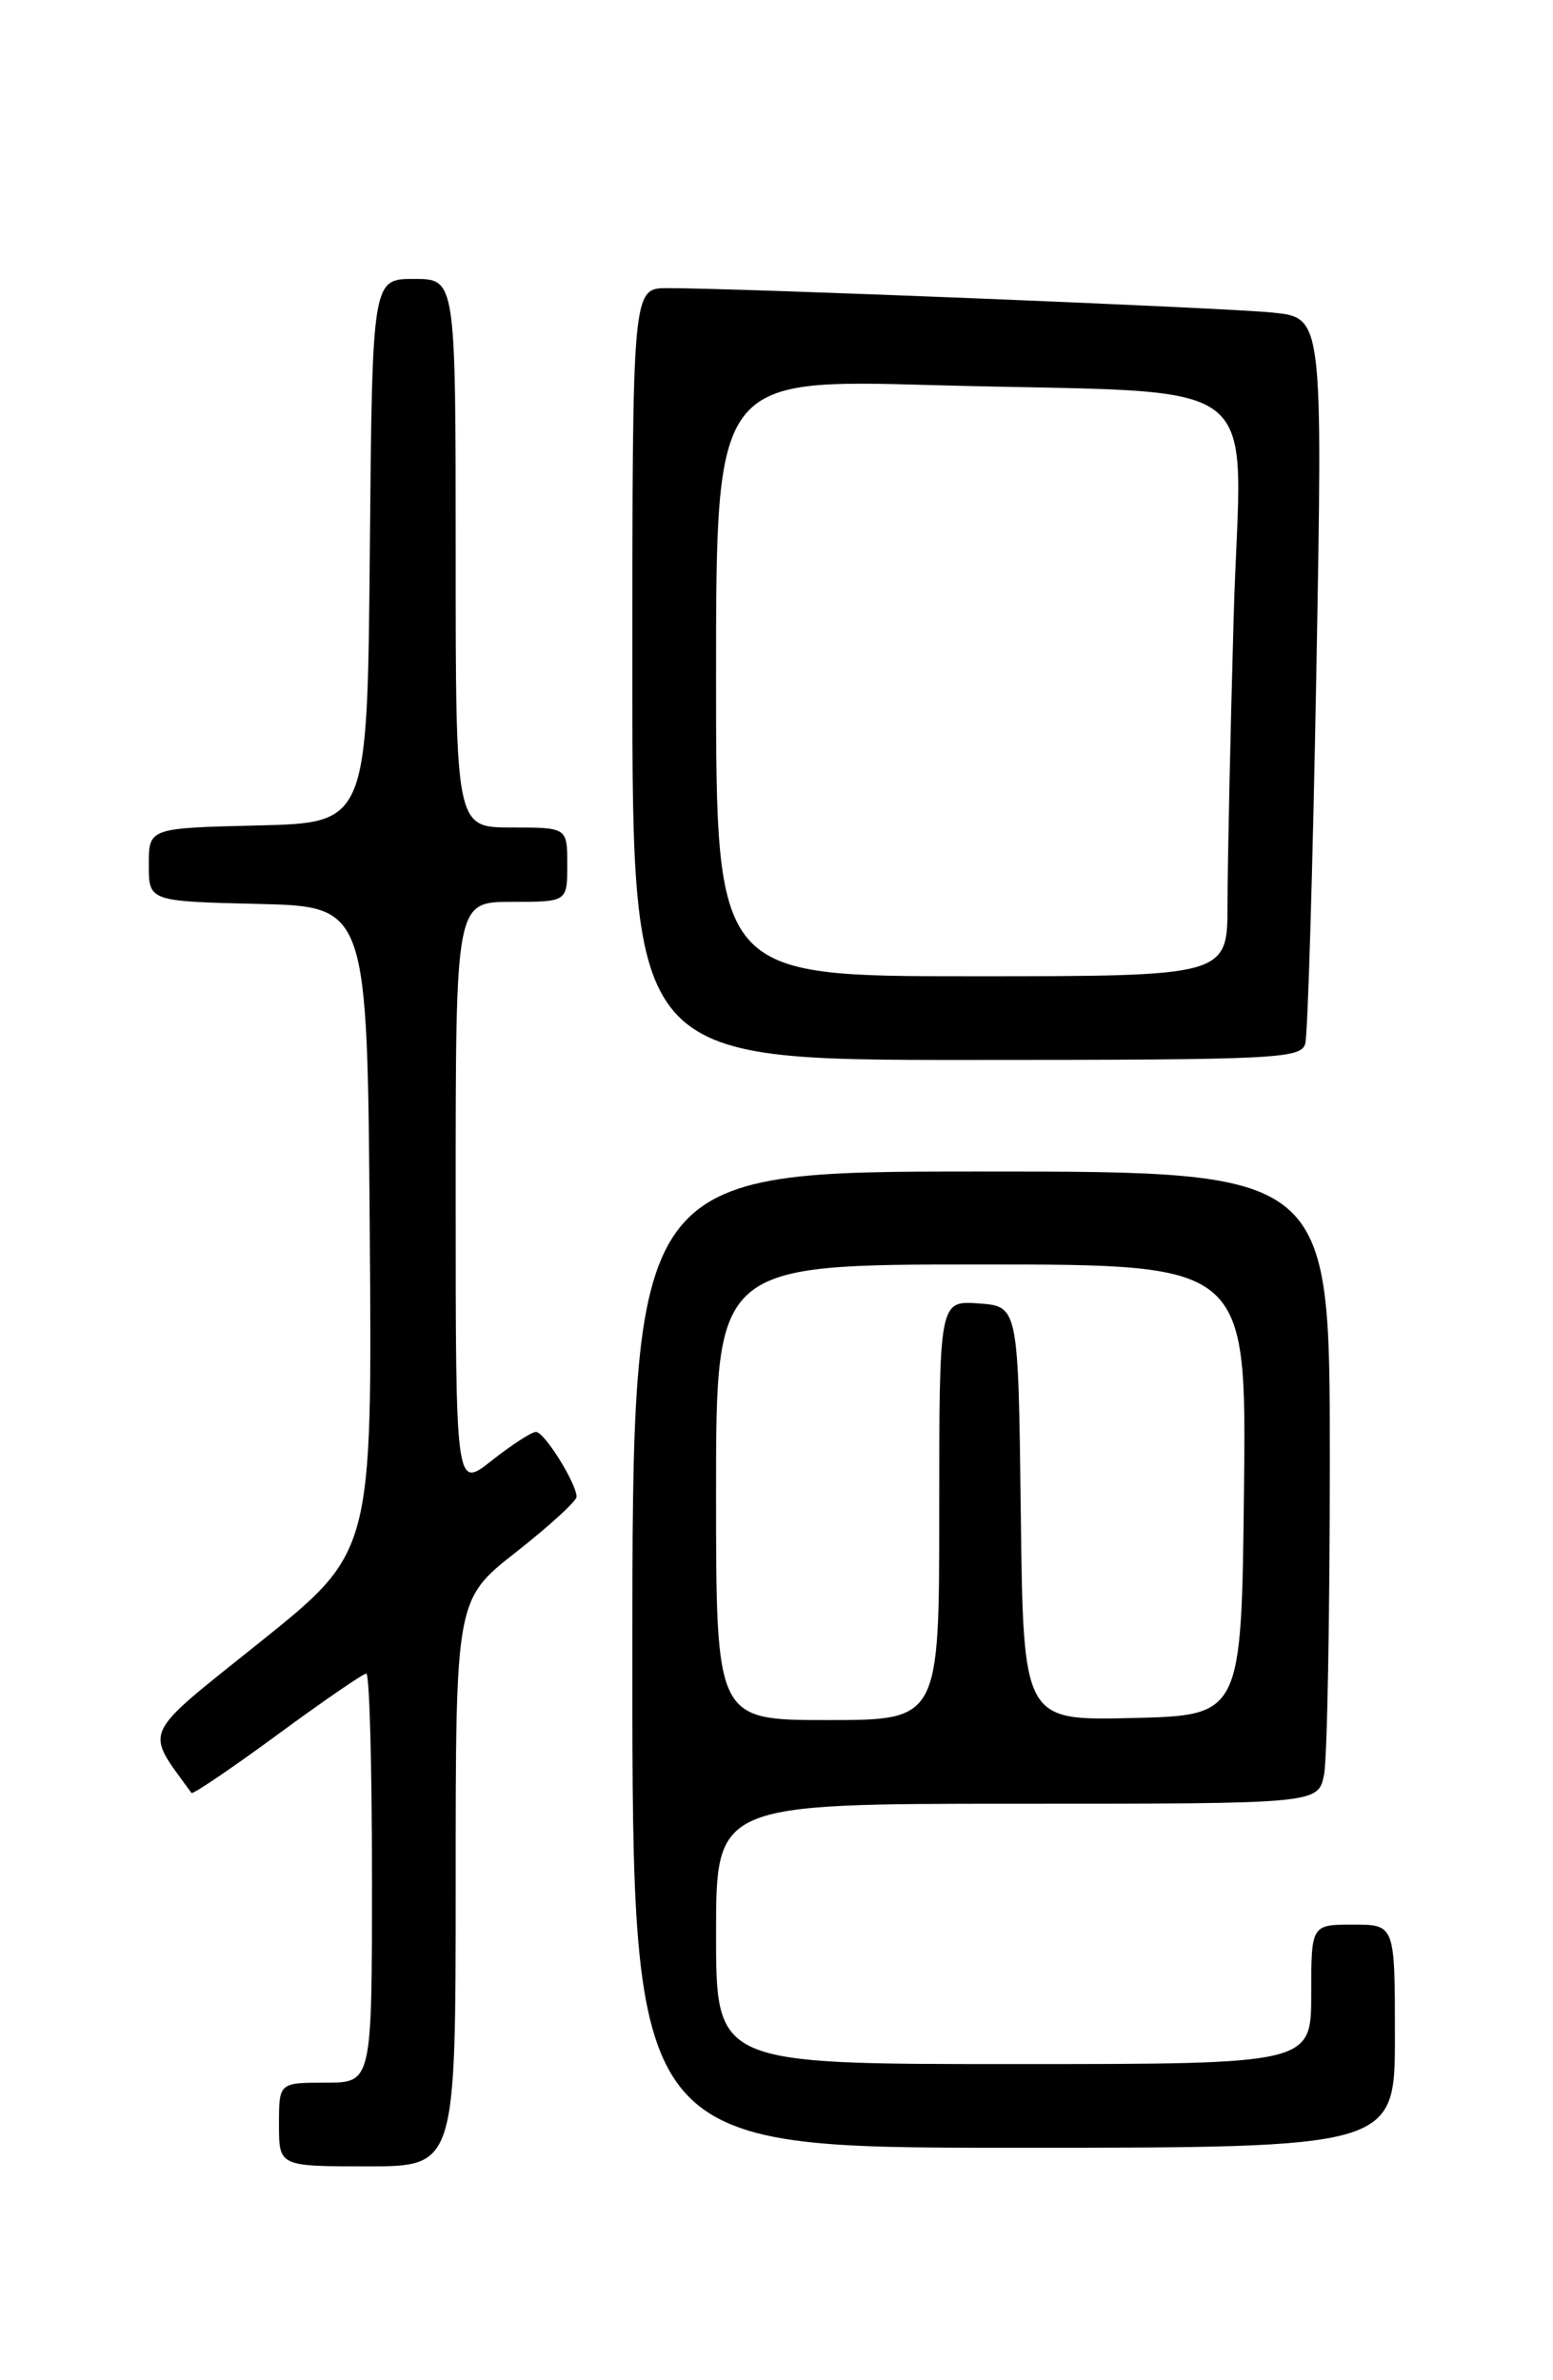 <?xml version="1.0" encoding="UTF-8" standalone="no"?>
<!DOCTYPE svg PUBLIC "-//W3C//DTD SVG 1.1//EN" "http://www.w3.org/Graphics/SVG/1.1/DTD/svg11.dtd" >
<svg xmlns="http://www.w3.org/2000/svg" xmlns:xlink="http://www.w3.org/1999/xlink" version="1.1" viewBox="0 0 167 256">
 <g >
 <path fill="currentColor"
d=" M 49.00 202.52 C 49.00 172.03 49.00 172.03 55.50 166.93 C 59.08 164.12 62.00 161.44 62.00 160.99 C 62.00 159.56 58.54 154.01 57.64 154.01 C 57.17 154.00 55.04 155.39 52.89 157.08 C 49.00 160.17 49.00 160.17 49.00 128.58 C 49.00 97.00 49.00 97.00 55.00 97.00 C 61.00 97.00 61.00 97.00 61.00 93.00 C 61.00 89.00 61.00 89.00 55.00 89.00 C 49.00 89.00 49.00 89.00 49.00 59.50 C 49.00 30.00 49.00 30.00 44.52 30.00 C 40.03 30.00 40.03 30.00 39.77 59.25 C 39.50 88.50 39.50 88.50 27.75 88.78 C 16.00 89.06 16.00 89.06 16.00 93.00 C 16.00 96.94 16.00 96.94 27.75 97.22 C 39.50 97.50 39.50 97.50 39.76 132.21 C 40.03 166.93 40.03 166.93 28.02 176.57 C 14.98 187.03 15.53 185.83 20.59 192.84 C 20.73 193.02 24.88 190.21 29.81 186.59 C 34.74 182.96 39.06 180.00 39.39 180.00 C 39.73 180.00 40.00 189.90 40.00 202.00 C 40.00 224.00 40.00 224.00 35.00 224.00 C 30.00 224.00 30.00 224.00 30.00 228.50 C 30.00 233.00 30.00 233.00 39.50 233.00 C 49.00 233.00 49.00 233.00 49.00 202.52 Z  M 150.00 219.00 C 150.00 207.00 150.00 207.00 145.50 207.00 C 141.00 207.00 141.00 207.00 141.00 214.50 C 141.00 222.00 141.00 222.00 109.00 222.00 C 77.00 222.00 77.00 222.00 77.00 208.00 C 77.00 194.00 77.00 194.00 109.38 194.00 C 141.75 194.00 141.75 194.00 142.38 190.87 C 142.72 189.16 143.00 173.86 143.00 156.87 C 143.00 126.00 143.00 126.00 105.50 126.00 C 68.00 126.00 68.00 126.00 68.00 178.50 C 68.00 231.00 68.00 231.00 109.00 231.00 C 150.00 231.00 150.00 231.00 150.00 219.00 Z  M 140.36 112.25 C 140.63 111.29 141.17 93.33 141.55 72.34 C 142.24 34.17 142.24 34.17 136.87 33.62 C 131.69 33.09 79.42 30.98 71.75 30.99 C 68.00 31.00 68.00 31.00 68.00 72.50 C 68.00 114.00 68.00 114.00 103.93 114.00 C 137.30 114.00 139.90 113.87 140.36 112.25 Z  M 77.00 160.50 C 77.00 136.00 77.00 136.00 105.52 136.00 C 134.04 136.00 134.04 136.00 133.77 160.25 C 133.50 184.50 133.50 184.50 121.77 184.78 C 110.04 185.06 110.04 185.06 109.77 162.78 C 109.50 140.50 109.50 140.50 105.25 140.19 C 101.00 139.89 101.00 139.89 101.00 162.44 C 101.00 185.00 101.00 185.00 89.00 185.00 C 77.00 185.00 77.00 185.00 77.00 160.50 Z  M 77.00 72.88 C 77.00 40.77 77.00 40.77 100.25 41.42 C 137.40 42.46 133.42 39.40 132.66 66.37 C 132.30 79.09 132.00 92.99 132.00 97.25 C 132.00 105.00 132.00 105.00 104.50 105.00 C 77.00 105.00 77.00 105.00 77.00 72.88 Z "/>
</g>
</svg>
